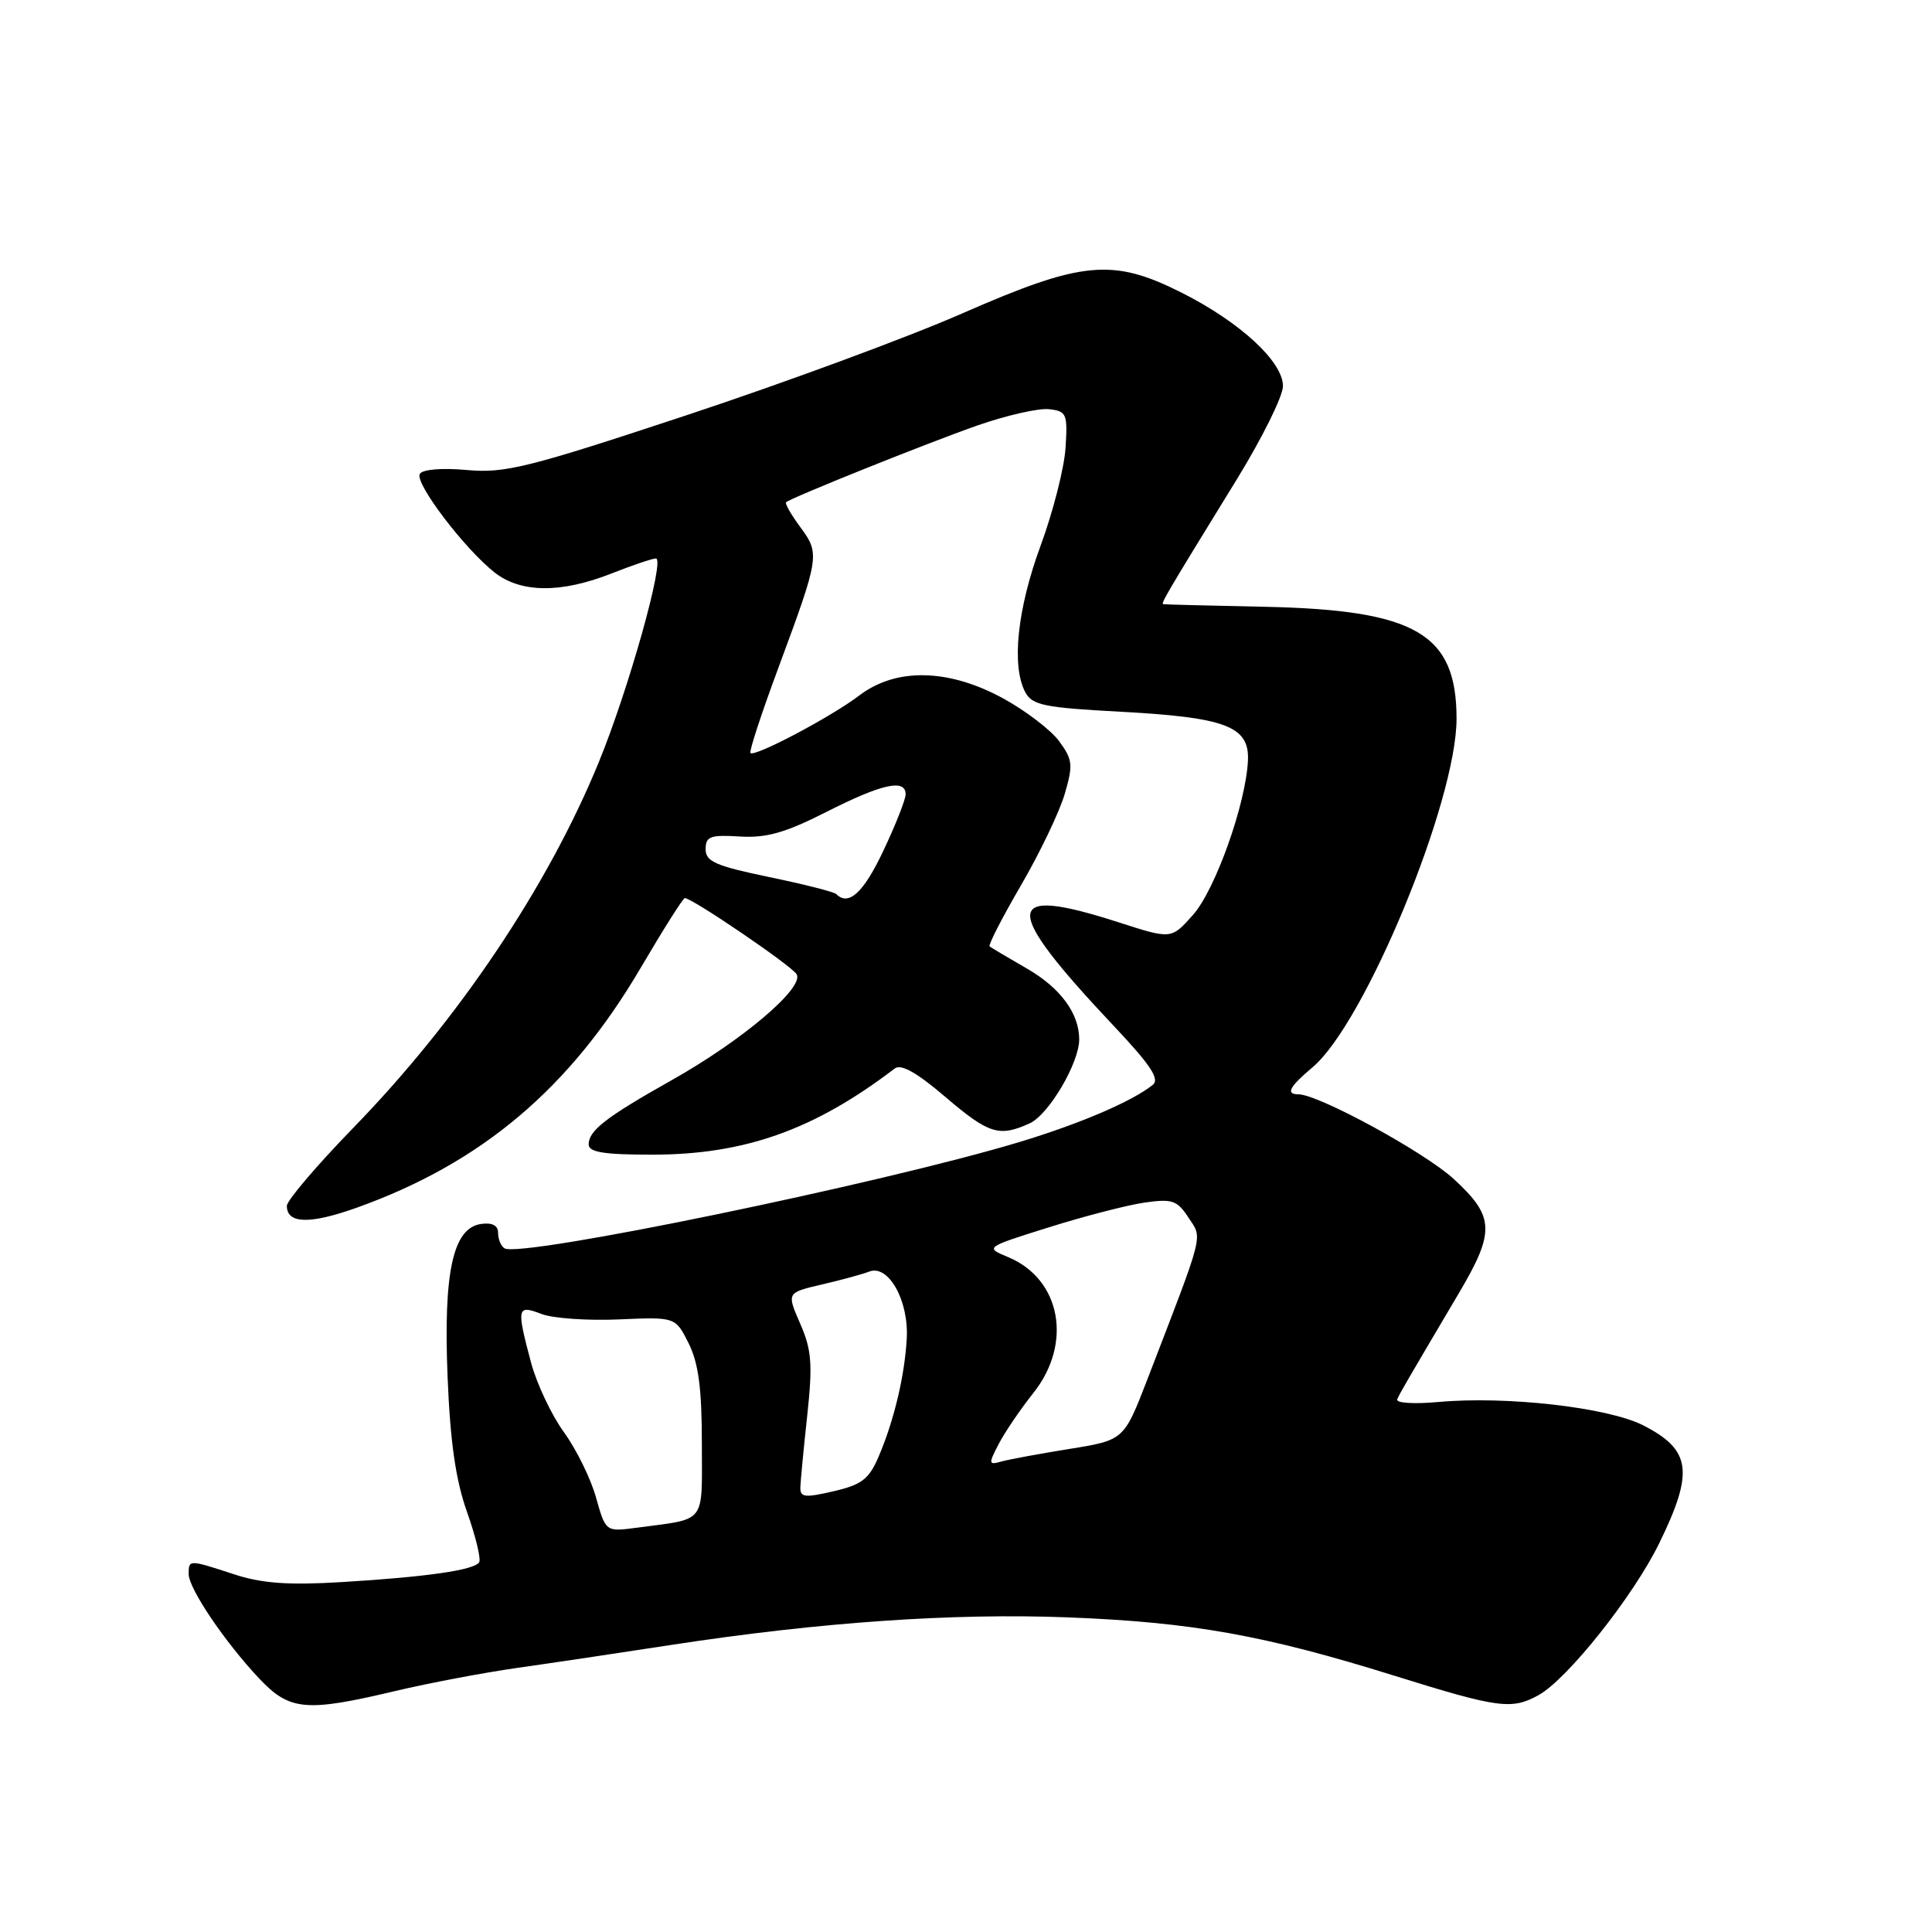 <?xml version="1.0" encoding="UTF-8" standalone="no"?>
<!DOCTYPE svg PUBLIC "-//W3C//DTD SVG 1.1//EN" "http://www.w3.org/Graphics/SVG/1.1/DTD/svg11.dtd" >
<svg xmlns="http://www.w3.org/2000/svg" xmlns:xlink="http://www.w3.org/1999/xlink" version="1.1" viewBox="0 0 256 256">
 <g >
 <path fill="currentColor"
d=" M 52.36 224.07 C 56.84 223.01 64.10 221.64 68.50 221.01 C 72.90 220.39 82.14 219.01 89.02 217.95 C 108.60 214.95 126.26 213.72 141.50 214.31 C 157.95 214.95 167.52 216.66 184.79 222.05 C 198.56 226.35 200.32 226.58 203.87 224.61 C 207.69 222.50 216.46 211.46 219.86 204.48 C 224.49 195.00 224.09 192.11 217.72 188.86 C 213.07 186.49 199.62 184.95 190.62 185.77 C 187.28 186.07 184.91 185.91 185.14 185.40 C 185.55 184.50 186.30 183.21 193.25 171.45 C 198.14 163.19 198.06 161.23 192.65 156.24 C 188.77 152.67 174.70 145.00 172.03 145.00 C 170.32 145.00 170.85 144.00 173.92 141.42 C 180.86 135.58 193.00 106.19 193.00 95.24 C 193.00 83.95 187.61 80.82 167.50 80.40 C 160.35 80.25 154.34 80.10 154.15 80.06 C 153.78 80.00 154.42 78.90 163.87 63.54 C 167.24 58.06 170.00 52.49 170.00 51.16 C 170.00 47.93 164.35 42.71 156.63 38.81 C 147.44 34.17 143.43 34.55 127.50 41.53 C 120.35 44.67 103.93 50.73 91.00 55.01 C 69.92 61.99 66.92 62.73 61.88 62.28 C 58.57 61.98 56.00 62.19 55.63 62.79 C 54.90 63.97 61.52 72.69 65.54 75.86 C 69.01 78.58 74.33 78.63 81.00 76.00 C 83.79 74.90 86.45 74.00 86.91 74.00 C 88.16 74.00 83.30 91.34 79.34 101.00 C 72.59 117.48 60.74 135.13 46.76 149.50 C 41.95 154.45 38.01 159.08 38.01 159.78 C 38.00 162.17 41.05 162.25 47.29 160.02 C 63.82 154.10 75.53 144.21 84.91 128.22 C 87.89 123.15 90.51 119.00 90.74 119.00 C 91.72 119.00 104.84 127.93 105.55 129.08 C 106.64 130.84 98.39 137.85 89.00 143.13 C 80.26 148.05 78.00 149.81 78.00 151.65 C 78.00 152.67 80.03 153.00 86.39 153.00 C 98.66 153.00 107.89 149.72 118.56 141.58 C 119.39 140.94 121.50 142.13 125.24 145.33 C 131.03 150.27 132.38 150.69 136.44 148.85 C 138.96 147.70 143.00 140.85 143.00 137.73 C 143.00 134.28 140.51 130.90 136.09 128.35 C 133.57 126.90 131.33 125.57 131.13 125.40 C 130.92 125.23 132.80 121.58 135.29 117.30 C 137.79 113.01 140.39 107.57 141.08 105.21 C 142.21 101.35 142.14 100.66 140.34 98.21 C 139.24 96.72 135.90 94.17 132.92 92.54 C 125.68 88.59 118.73 88.45 113.88 92.14 C 110.15 94.98 100.01 100.34 99.44 99.78 C 99.24 99.58 100.91 94.49 103.15 88.46 C 108.60 73.75 108.66 73.38 106.04 69.84 C 104.82 68.19 103.98 66.71 104.16 66.55 C 104.89 65.92 122.86 58.71 129.50 56.38 C 133.35 55.04 137.62 54.06 139.00 54.22 C 141.33 54.48 141.48 54.82 141.19 59.34 C 141.02 62.01 139.53 67.85 137.88 72.32 C 134.79 80.71 134.00 88.26 135.86 91.73 C 136.77 93.44 138.38 93.77 148.49 94.31 C 162.45 95.06 165.56 96.25 165.36 100.76 C 165.10 106.49 161.02 117.95 158.06 121.25 C 155.20 124.46 155.20 124.46 148.28 122.23 C 132.74 117.22 132.62 120.08 147.69 136.06 C 152.46 141.12 153.70 143.00 152.75 143.75 C 150.02 145.94 143.09 148.91 135.00 151.35 C 116.72 156.85 68.96 166.71 66.85 165.41 C 66.38 165.12 66.00 164.20 66.00 163.37 C 66.00 162.38 65.23 161.97 63.75 162.18 C 60.01 162.71 58.74 168.56 59.31 182.50 C 59.66 191.12 60.39 196.15 61.89 200.37 C 63.03 203.59 63.76 206.58 63.49 207.01 C 62.85 208.05 56.49 208.96 45.20 209.64 C 38.17 210.06 34.70 209.81 31.01 208.60 C 25.01 206.64 25.00 206.64 25.00 208.57 C 25.00 210.49 29.79 217.58 34.36 222.43 C 38.38 226.68 40.53 226.88 52.36 224.07 Z  M 78.98 198.44 C 78.29 195.95 76.37 192.04 74.72 189.77 C 73.07 187.49 71.12 183.35 70.37 180.57 C 68.42 173.24 68.50 172.86 71.75 174.11 C 73.26 174.69 77.88 175.01 82.00 174.83 C 89.50 174.50 89.50 174.50 91.25 178.00 C 92.55 180.61 93.00 183.97 93.00 191.23 C 93.00 202.12 93.73 201.17 84.38 202.43 C 80.26 202.98 80.26 202.98 78.98 198.44 Z  M 106.05 197.07 C 106.08 196.21 106.49 191.90 106.97 187.50 C 107.69 180.73 107.55 178.87 106.03 175.39 C 104.24 171.29 104.24 171.29 108.87 170.21 C 111.42 169.62 114.25 168.85 115.18 168.49 C 117.72 167.51 120.43 172.33 120.15 177.36 C 119.87 182.35 118.46 188.25 116.41 193.04 C 115.14 196.00 114.17 196.74 110.44 197.60 C 106.63 198.49 106.01 198.41 106.05 197.07 Z  M 132.33 191.34 C 133.14 189.78 135.20 186.75 136.90 184.61 C 142.16 178.02 140.59 169.51 133.60 166.58 C 130.50 165.29 130.50 165.29 139.00 162.62 C 143.68 161.15 149.37 159.68 151.65 159.35 C 155.33 158.82 155.98 159.05 157.48 161.34 C 159.36 164.20 159.68 162.92 152.03 182.78 C 148.92 190.83 148.92 190.83 141.71 191.99 C 137.74 192.63 133.68 193.38 132.68 193.66 C 130.98 194.14 130.96 193.98 132.33 191.34 Z  M 110.81 118.47 C 110.52 118.18 106.50 117.16 101.89 116.21 C 94.83 114.74 93.50 114.16 93.50 112.52 C 93.50 110.83 94.11 110.60 98.01 110.84 C 101.54 111.06 104.03 110.36 109.51 107.58 C 116.85 103.86 120.00 103.16 120.00 105.25 C 120.00 105.94 118.67 109.31 117.04 112.75 C 114.42 118.30 112.44 120.11 110.81 118.47 Z "/>
</g>
</svg>